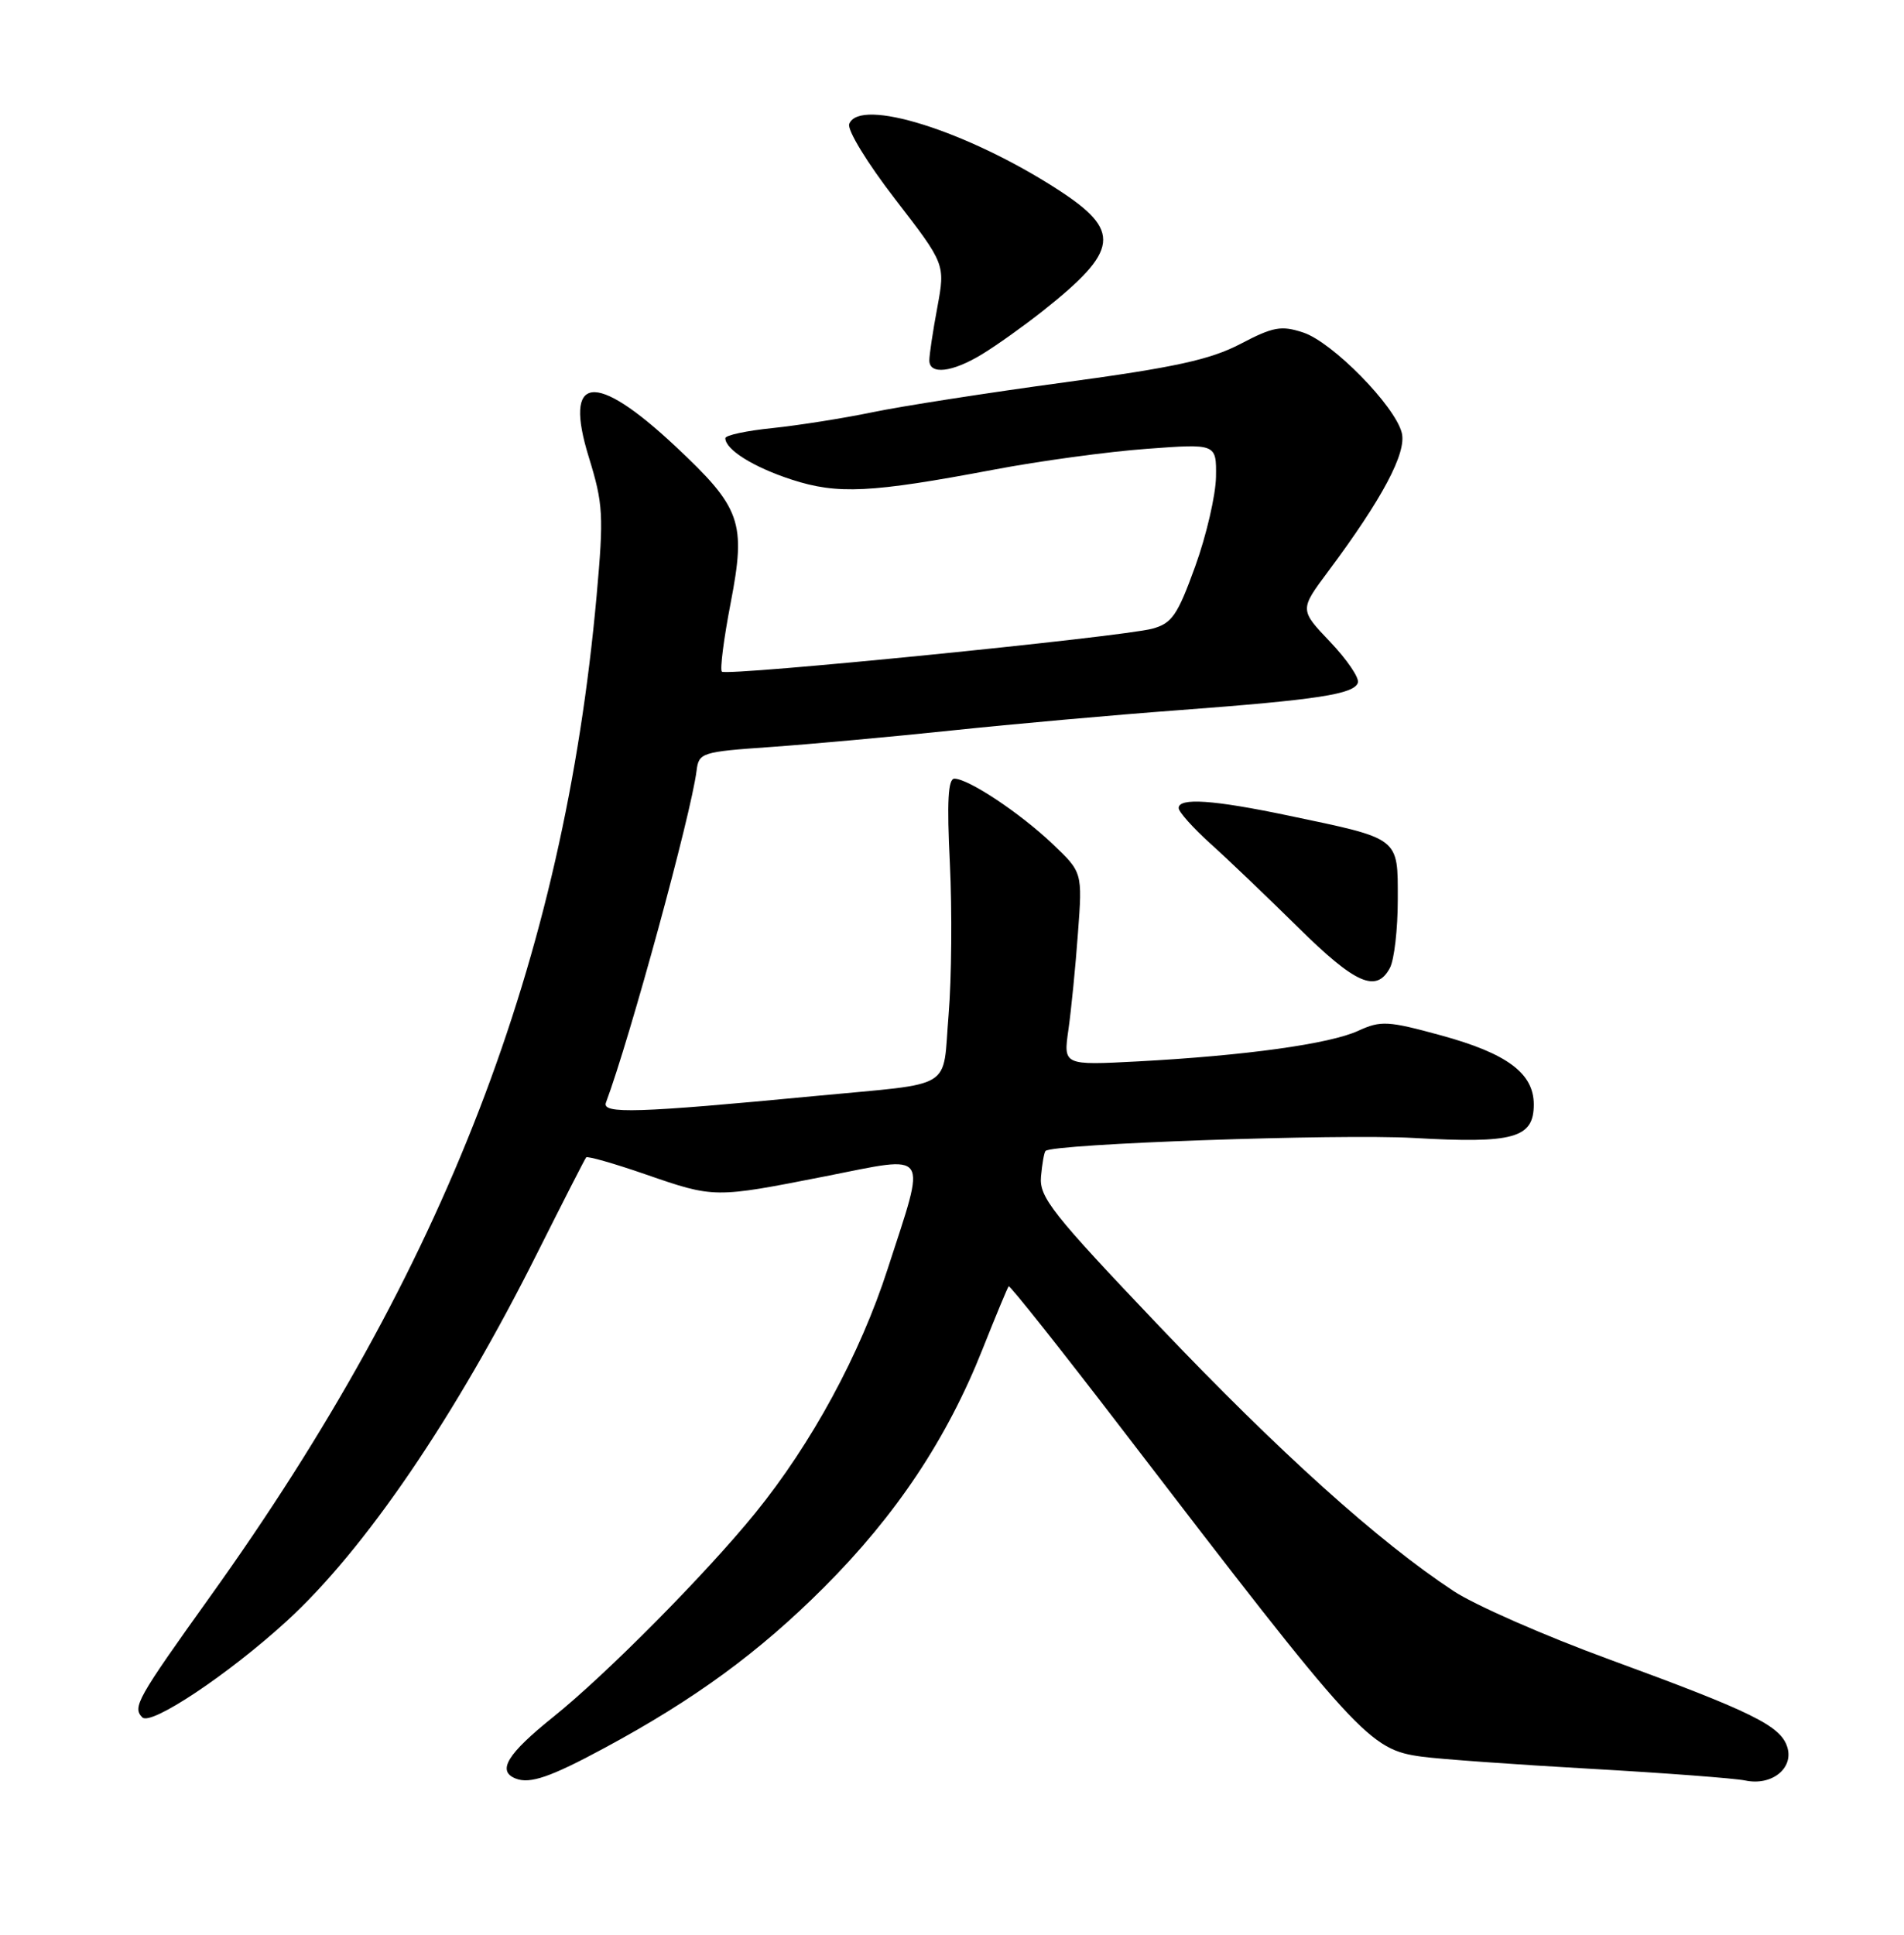 <?xml version="1.0" encoding="UTF-8" standalone="no"?>
<!DOCTYPE svg PUBLIC "-//W3C//DTD SVG 1.1//EN" "http://www.w3.org/Graphics/SVG/1.1/DTD/svg11.dtd" >
<svg xmlns="http://www.w3.org/2000/svg" xmlns:xlink="http://www.w3.org/1999/xlink" version="1.1" viewBox="0 0 252 256">
 <g >
 <path fill="currentColor"
d=" M 80.00 231.29 C 91.95 224.85 100.43 218.65 109.05 210.04 C 118.61 200.48 125.33 190.40 130.05 178.50 C 131.80 174.10 133.35 170.36 133.50 170.20 C 133.65 170.03 140.44 178.58 148.58 189.20 C 179.89 230.04 181.23 231.50 188.21 232.44 C 190.57 232.76 200.60 233.48 210.50 234.04 C 220.40 234.60 229.62 235.30 231.00 235.59 C 234.49 236.33 237.44 233.97 236.55 231.16 C 235.66 228.34 231.92 226.50 213.00 219.57 C 204.47 216.45 195.19 212.38 192.38 210.52 C 182.46 203.99 169.34 192.18 153.50 175.55 C 139.22 160.55 137.53 158.41 137.78 155.67 C 137.93 153.99 138.20 152.46 138.38 152.29 C 139.33 151.34 177.21 150.01 187.09 150.57 C 200.35 151.33 203.00 150.60 203.00 146.14 C 203.00 142.02 199.49 139.40 190.77 137.01 C 183.69 135.07 182.76 135.02 179.77 136.39 C 176.00 138.13 164.80 139.68 150.62 140.44 C 140.73 140.96 140.73 140.96 141.41 136.23 C 141.78 133.63 142.35 127.88 142.67 123.46 C 143.27 115.42 143.27 115.42 139.26 111.62 C 134.96 107.55 128.24 103.08 126.33 103.03 C 125.48 103.01 125.31 106.02 125.72 114.27 C 126.02 120.47 125.95 129.47 125.55 134.27 C 124.70 144.40 126.63 143.23 108.00 145.01 C 84.27 147.28 79.62 147.42 80.20 145.89 C 83.38 137.38 91.46 107.79 92.19 102.00 C 92.49 99.59 92.82 99.48 102.00 98.84 C 107.22 98.47 118.03 97.49 126.00 96.65 C 133.97 95.81 147.47 94.60 156.00 93.97 C 174.42 92.59 179.22 91.85 179.72 90.33 C 179.93 89.70 178.28 87.28 176.05 84.93 C 172.00 80.68 172.00 80.68 175.80 75.59 C 182.96 65.99 186.19 59.91 185.53 57.28 C 184.64 53.70 176.35 45.27 172.49 44.00 C 169.59 43.04 168.51 43.23 164.17 45.51 C 160.18 47.59 155.49 48.62 140.84 50.60 C 130.75 51.97 119.35 53.74 115.51 54.54 C 111.66 55.34 105.70 56.28 102.26 56.64 C 98.81 56.99 96.00 57.59 96.00 57.98 C 96.00 59.49 99.73 61.82 104.78 63.46 C 110.86 65.44 115.24 65.22 131.50 62.15 C 137.55 61.00 146.66 59.76 151.75 59.39 C 161.00 58.70 161.00 58.70 160.94 63.10 C 160.90 65.52 159.67 70.85 158.19 74.94 C 155.84 81.42 155.12 82.48 152.50 83.19 C 148.46 84.28 96.17 89.50 95.54 88.87 C 95.27 88.60 95.79 84.52 96.70 79.81 C 98.77 69.06 98.11 67.21 89.36 59.02 C 78.68 49.03 74.55 49.56 77.93 60.49 C 79.84 66.69 79.92 68.16 78.96 78.87 C 74.60 127.13 58.88 167.87 27.88 211.16 C 18.12 224.80 17.50 225.90 18.84 227.24 C 19.98 228.38 30.24 221.54 37.91 214.53 C 48.26 205.09 60.26 187.47 71.11 165.80 C 74.50 159.04 77.41 153.34 77.58 153.14 C 77.75 152.94 81.29 153.95 85.45 155.39 C 94.57 158.54 94.52 158.54 109.25 155.64 C 123.25 152.88 122.64 151.97 117.50 167.85 C 113.84 179.20 107.42 191.02 99.93 200.24 C 93.42 208.25 80.23 221.56 73.25 227.16 C 67.13 232.07 65.74 234.34 68.25 235.33 C 70.14 236.08 72.86 235.14 80.00 231.29 Z  M 183.96 128.07 C 184.53 127.00 185.00 122.94 185.00 119.04 C 185.00 110.73 185.39 111.03 170.50 107.91 C 160.58 105.83 156.00 105.52 156.00 106.92 C 156.00 107.42 157.91 109.56 160.25 111.67 C 162.59 113.77 167.80 118.76 171.85 122.75 C 179.41 130.21 182.17 131.42 183.96 128.07 Z  M 130.00 46.86 C 131.92 45.69 135.52 43.12 138.00 41.16 C 148.16 33.11 148.47 30.55 139.97 25.06 C 127.99 17.32 113.76 12.85 112.40 16.40 C 112.10 17.18 114.78 21.57 118.49 26.37 C 125.11 34.95 125.11 34.95 124.06 40.66 C 123.47 43.80 123.00 46.96 123.00 47.68 C 123.00 49.63 126.03 49.28 130.00 46.86 Z "/>
</g>
</svg>